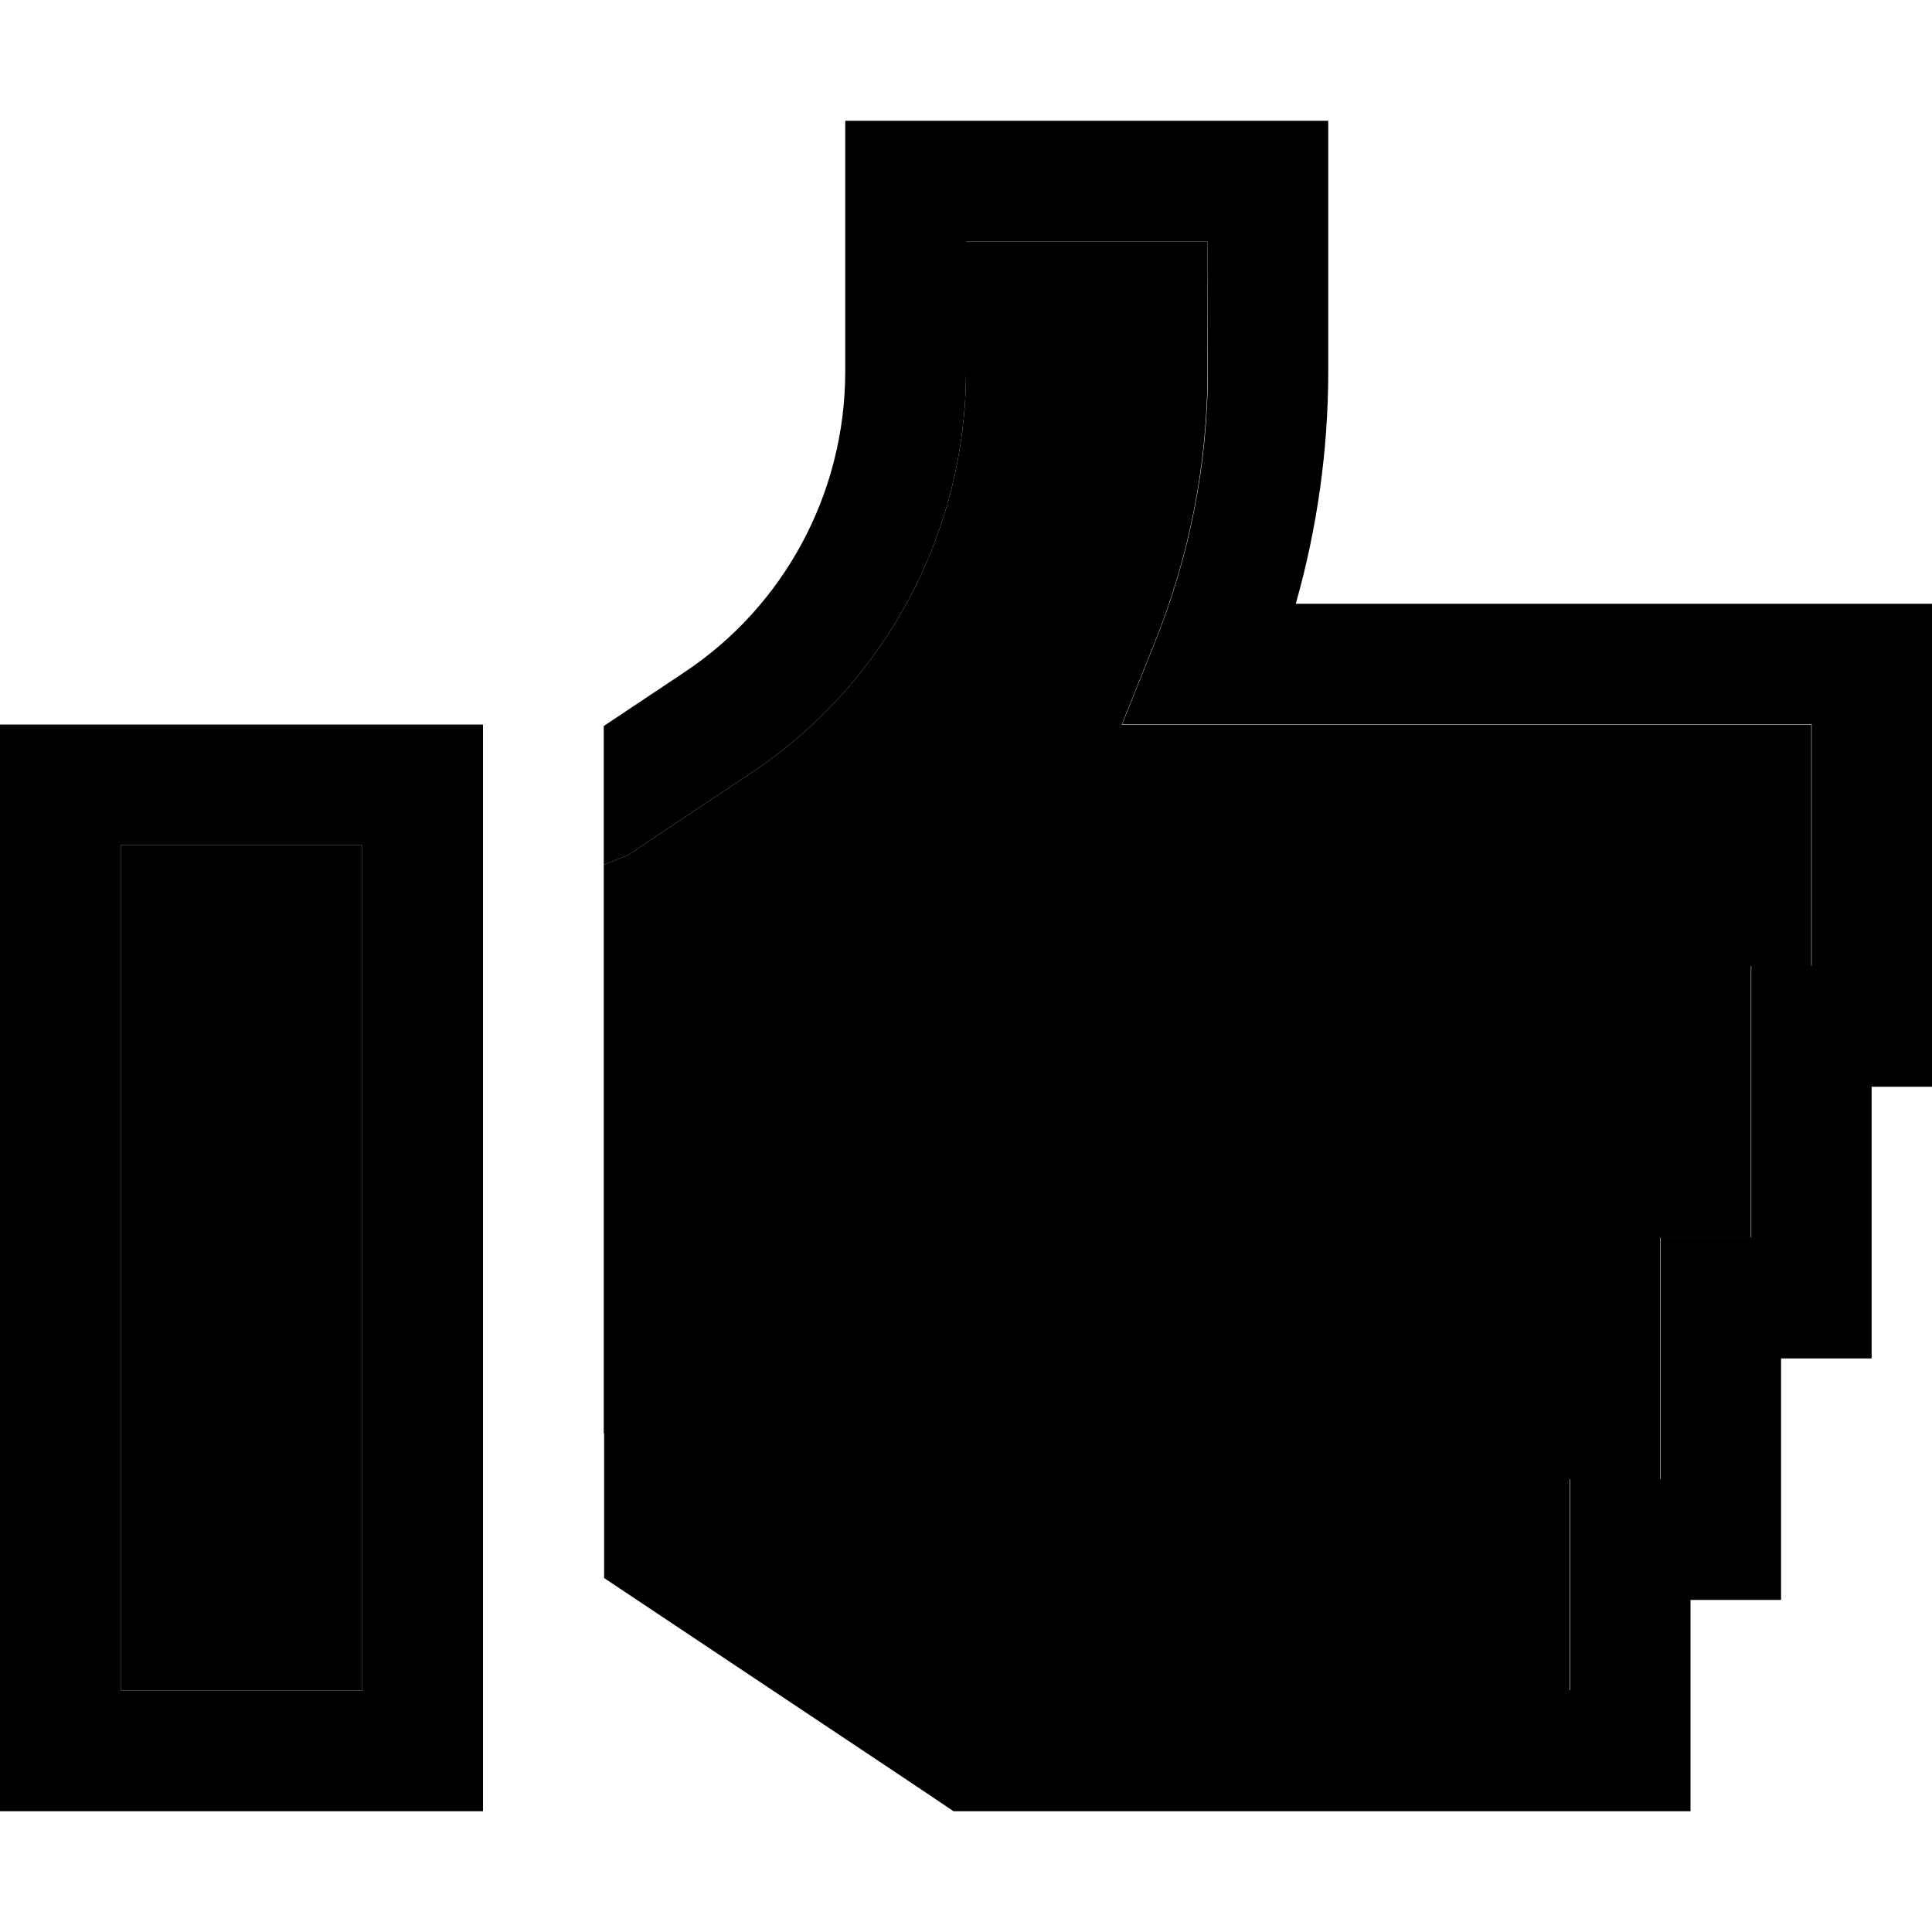<svg xmlns="http://www.w3.org/2000/svg" width="24" height="24" viewBox="0 0 512 512"><path class="pr-icon-duotone-secondary" d="M32 224l0 224 64 0 0-224-64 0zm128 5.2l0 150.6 94.2 62.8 8.1 5.4 9.7 0 112 0 32 0 0-40 0-16 16 0 8 0 0-48 0-16 16 0 8 0 0-56 0-16 16 0 0-64-32 0-127 0-23.7 0 8.8-22c9-22.5 13.9-46.7 13.9-71.7L320 64l-64 0 0 34.4c0 42.8-21.4 82.8-57 106.5l-24.8 16.5-6.5 4.4-1.4 .9-1.6 .6-4.7 1.9z"/><path class="pr-icon-duotone-primary" d="M224 32l16 0 96 0 16 0 0 16 0 50.4c0 21.1-3 41.8-8.6 61.6L448 160l48 0 16 0 0 16 0 96 0 16-16 0 0 56 0 16-16 0-8 0 0 48 0 16-16 0-8 0 0 40 0 16-16 0-48 0-112 0-14.5 0-4.8 0-4-2.7-12.1-8.1-76.5-51 0-38.5 94.2 62.8 8.1 5.4 9.7 0 112 0 32 0 0-40 0-16 16 0 8 0 0-48 0-16 16 0 8 0 0-56 0-16 16 0 0-64-32 0-127 0-23.7 0 8.8-22c9-22.5 13.9-46.7 13.9-71.7L320 64l-64 0 0 34.4c0 42.8-21.4 82.8-57 106.5l-24.8 16.5-6.5 4.4-1.4 .9-1.6 .6-4.7 1.9 0-36.8 21.3-14.2C208 160.5 224 130.5 224 98.4L224 48l0-16zM32 224l0 224 64 0 0-224-64 0zM0 192l32 0 64 0 32 0 0 32 0 224 0 32-32 0-64 0L0 480l0-32L0 224l0-32z"/></svg>